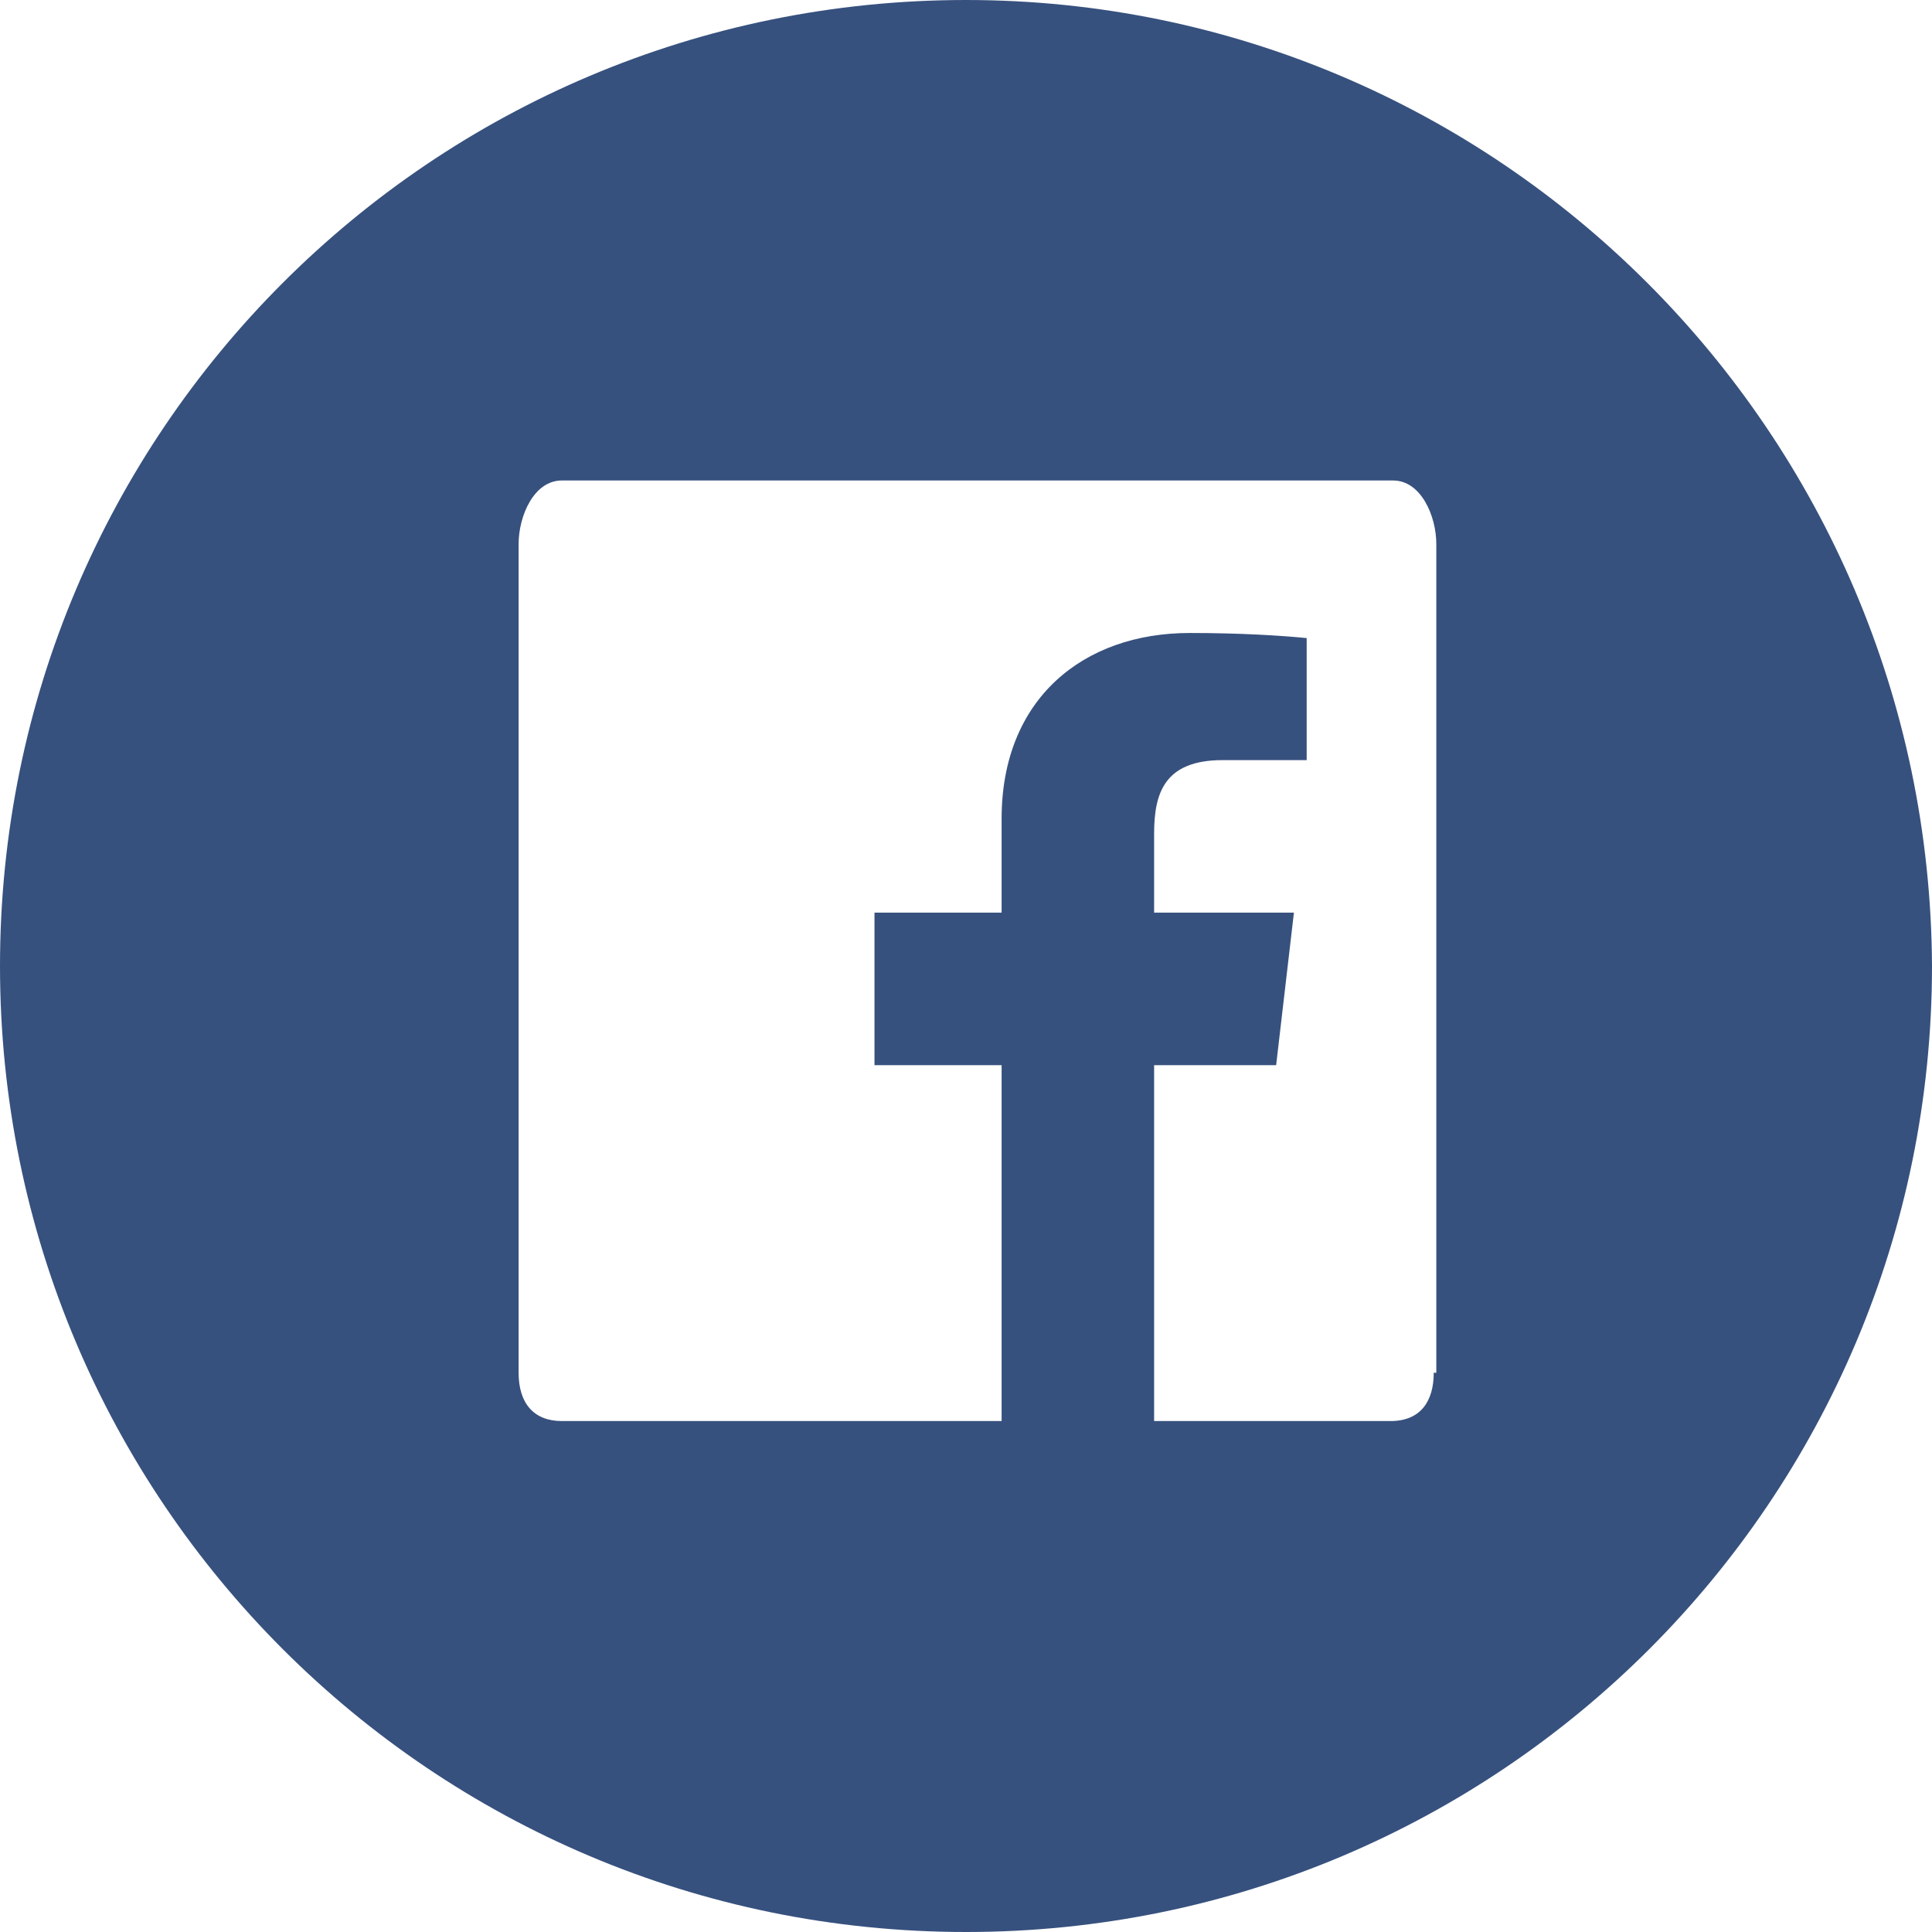 <svg width="30" height="30" viewBox="0 0 30 30" fill="none" xmlns="http://www.w3.org/2000/svg">
<path d="M15 0C6.711 0 0 6.711 0 15C0 23.29 6.711 30 15 30C23.29 30 30 23.29 30 15C29.96 6.711 23.25 0 15 0ZM22.263 21.316C22.263 21.75 22.066 22.066 21.592 22.066H17.921V16.54H19.816L20.092 14.171H17.921V12.948C17.921 12.316 18.079 11.803 18.987 11.803H20.29V9.908C19.895 9.869 19.263 9.829 18.474 9.829C16.816 9.829 15.553 10.856 15.553 12.711V14.171H13.579V16.54H15.553V22.066H8.724C8.289 22.066 8.053 21.79 8.053 21.316V8.448C8.053 8.014 8.289 7.461 8.724 7.461H21.632C22.066 7.461 22.303 8.014 22.303 8.448V21.316H22.263Z" fill="#37517E"/>
</svg>
